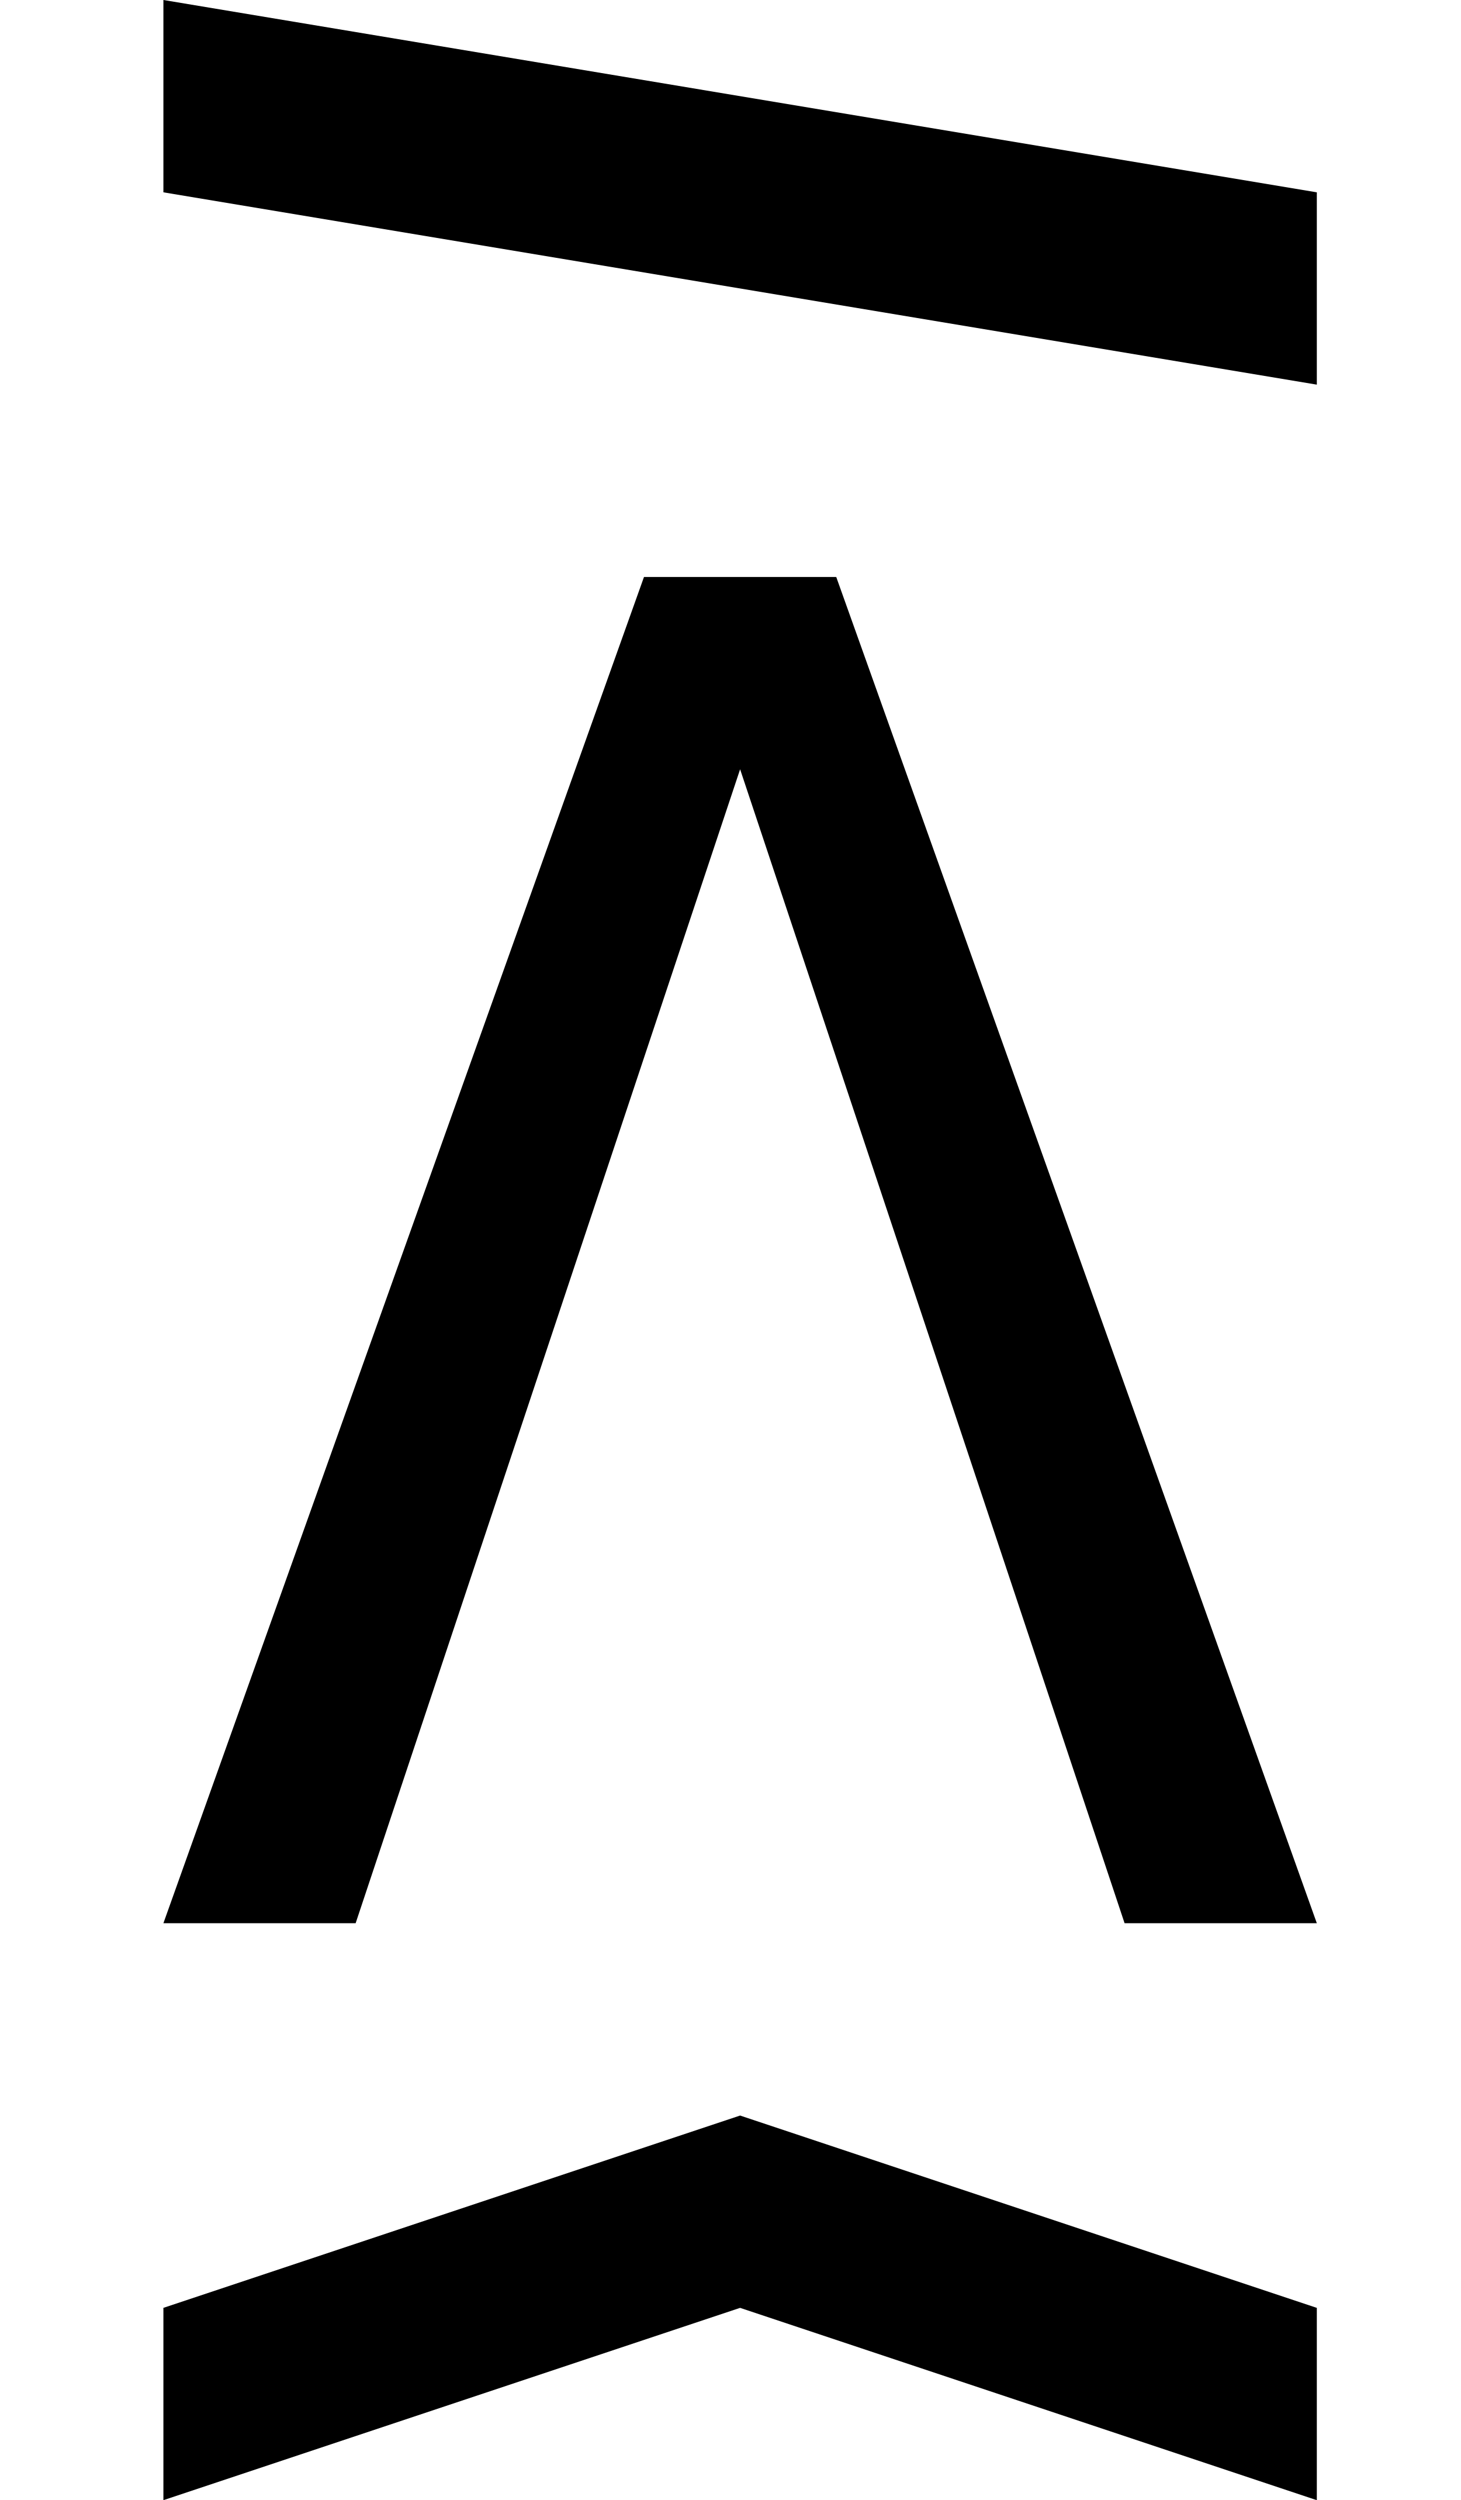 <?xml version="1.0" standalone="no"?>
<!DOCTYPE svg PUBLIC "-//W3C//DTD SVG 1.1//EN" "http://www.w3.org/Graphics/SVG/1.1/DTD/svg11.dtd" >
<svg xmlns="http://www.w3.org/2000/svg" xmlns:xlink="http://www.w3.org/1999/xlink" version="1.1" viewBox="-10 0 760 1300">
   <path fill="currentColor"
d="M75 1000l250 -700h100l250 700h-100l-200 -600l-200 600h-100zM75 100v-100l600 100v100zM75 1300v-100l300 -100l300 100v100l-300 -100z" />
</svg>
